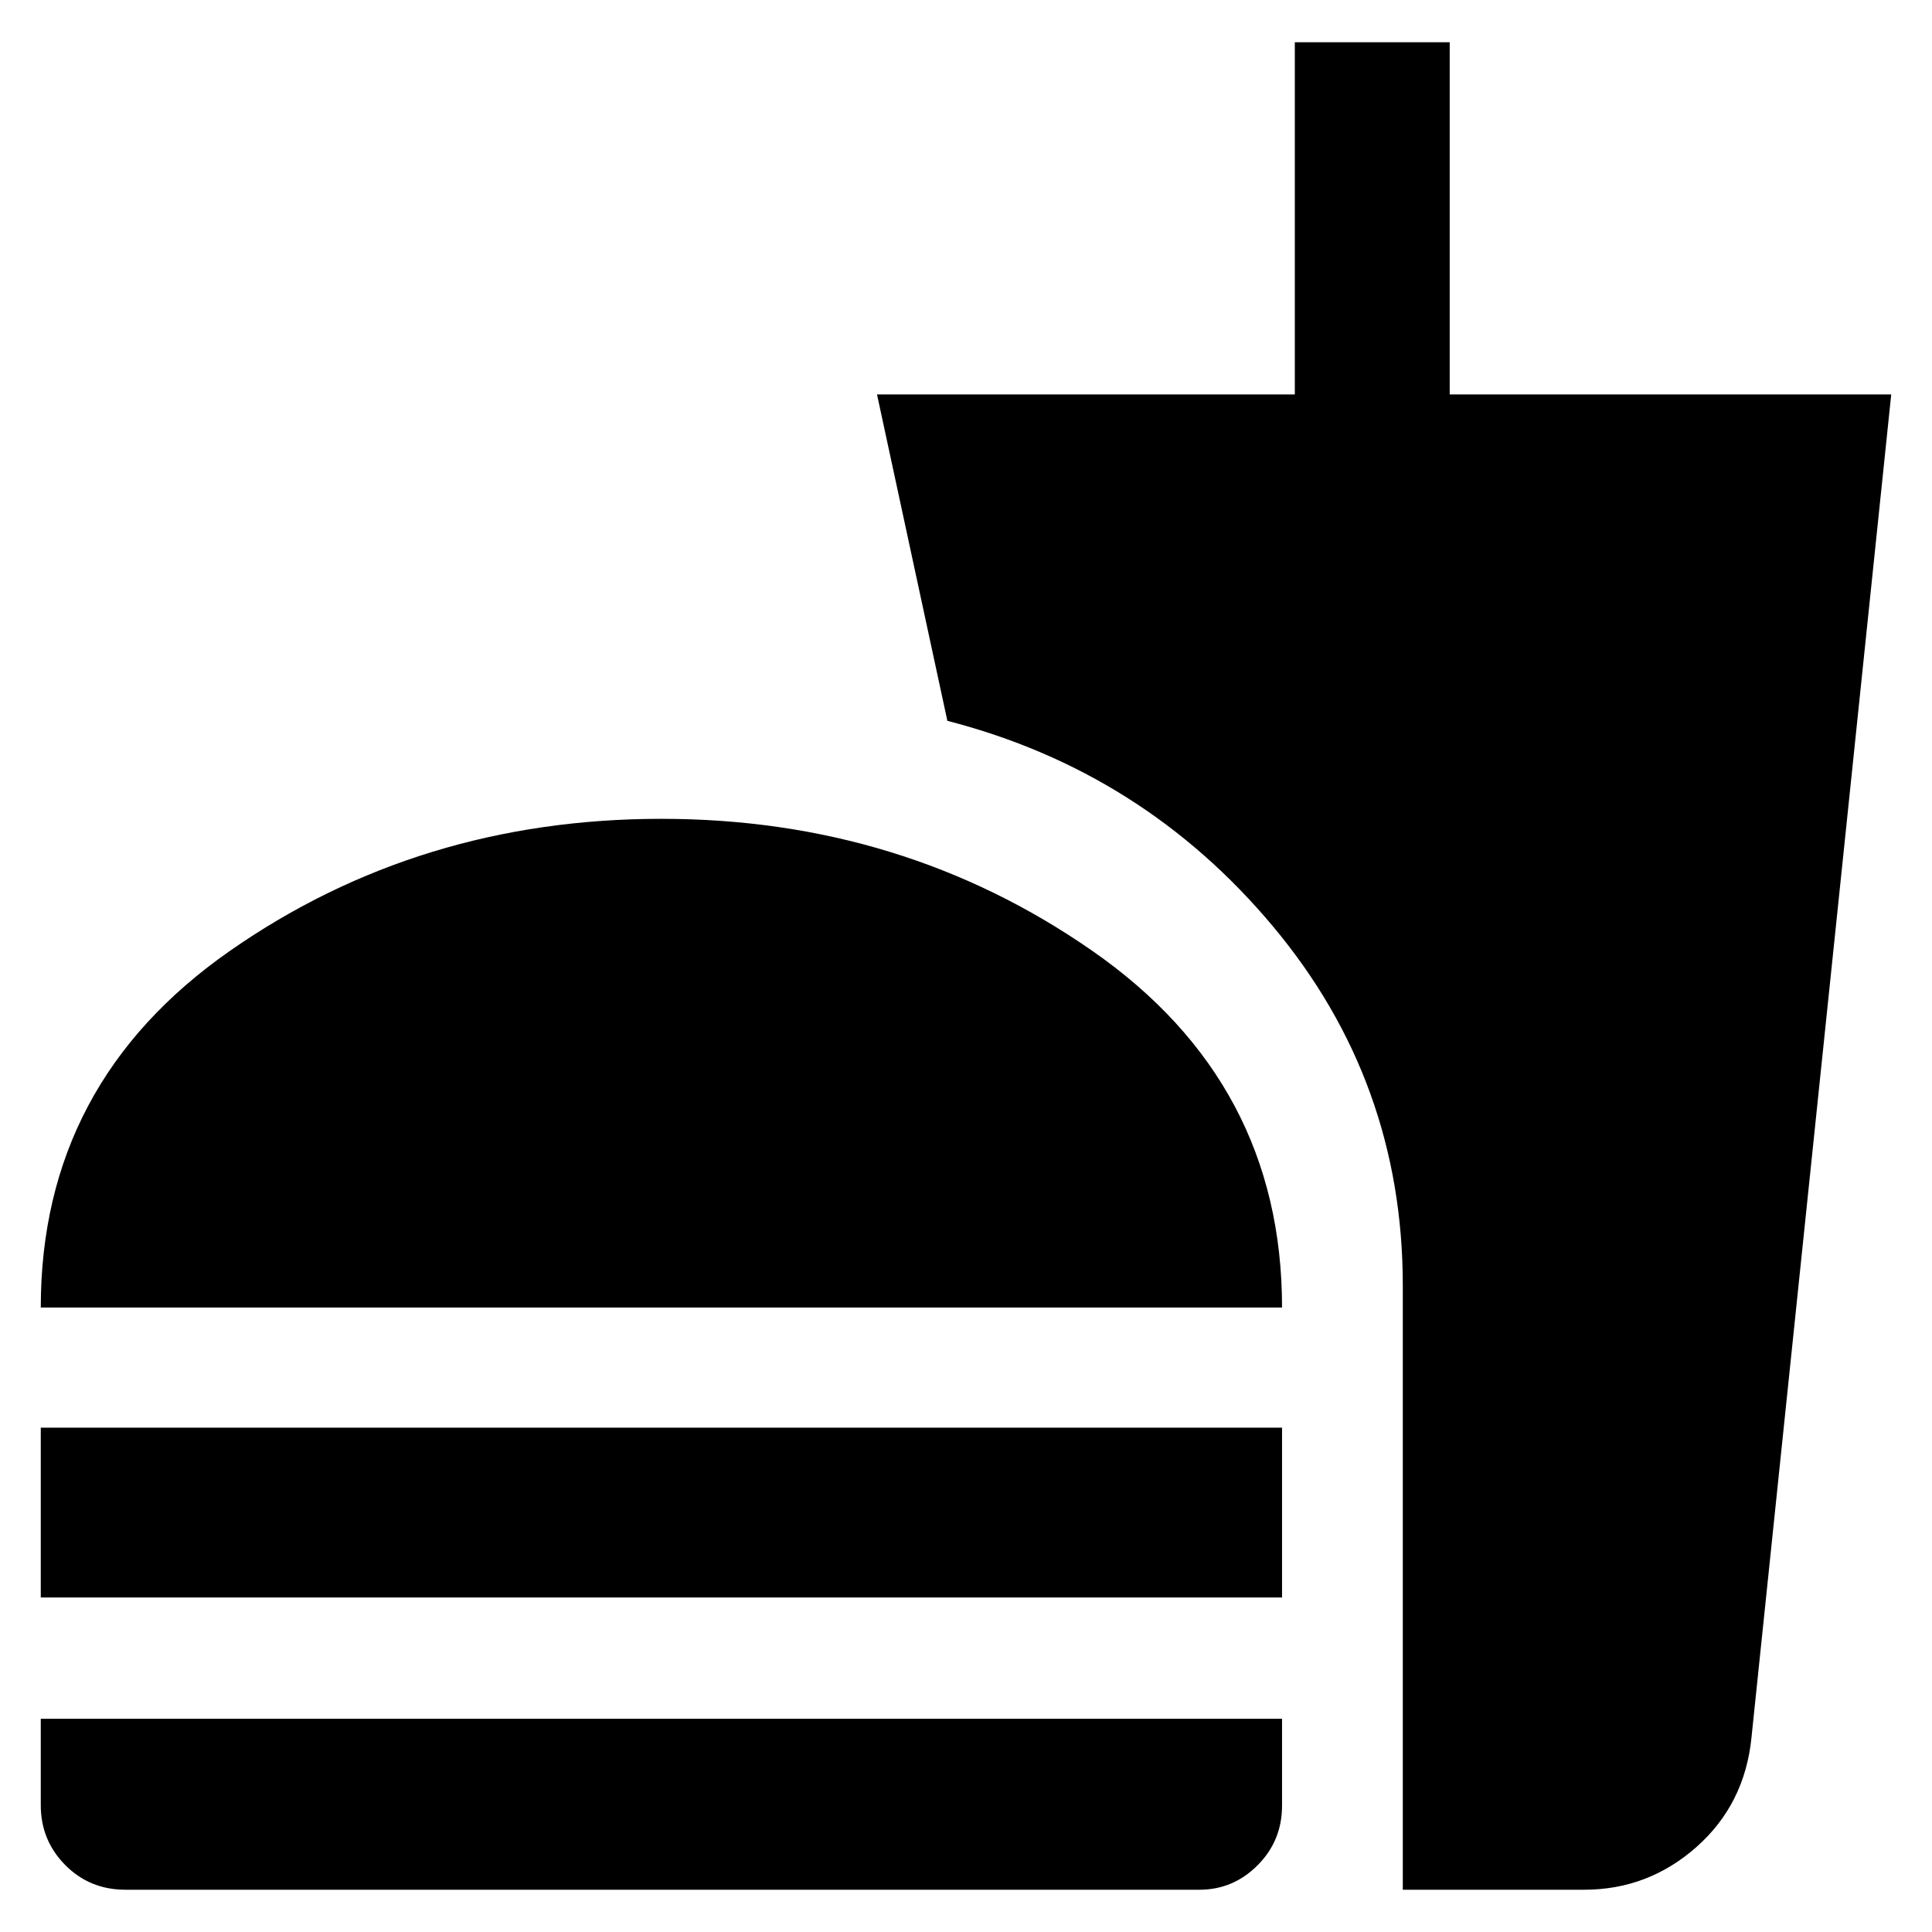 <svg xmlns="http://www.w3.org/2000/svg" height="48" viewBox="0 -960 960 960" width="48"><path d="M20.26-310.3q0-111.66 94.02-177.24 94.02-65.59 214.37-65.59 119.78 0 214.09 65.59 94.3 65.58 94.3 177.24H20.26Zm0 144.08v-84.39h616.78v84.39H20.26ZM62.35-21q-17.79 0-29.94-12.28-12.15-12.28-12.15-29.68v-43h616.78v43.16q0 17.46-12.14 29.63Q612.77-21 595.96-21H62.35Zm634.69 0v-300.3q0-101.28-64.48-178.36-64.47-77.08-161.82-102.16L435.78-764h207.61v-175h76.96v175h219.39L870.3-96.61q-3.33 33.11-27.33 54.36T787.13-21h-90.09Z"/></svg>